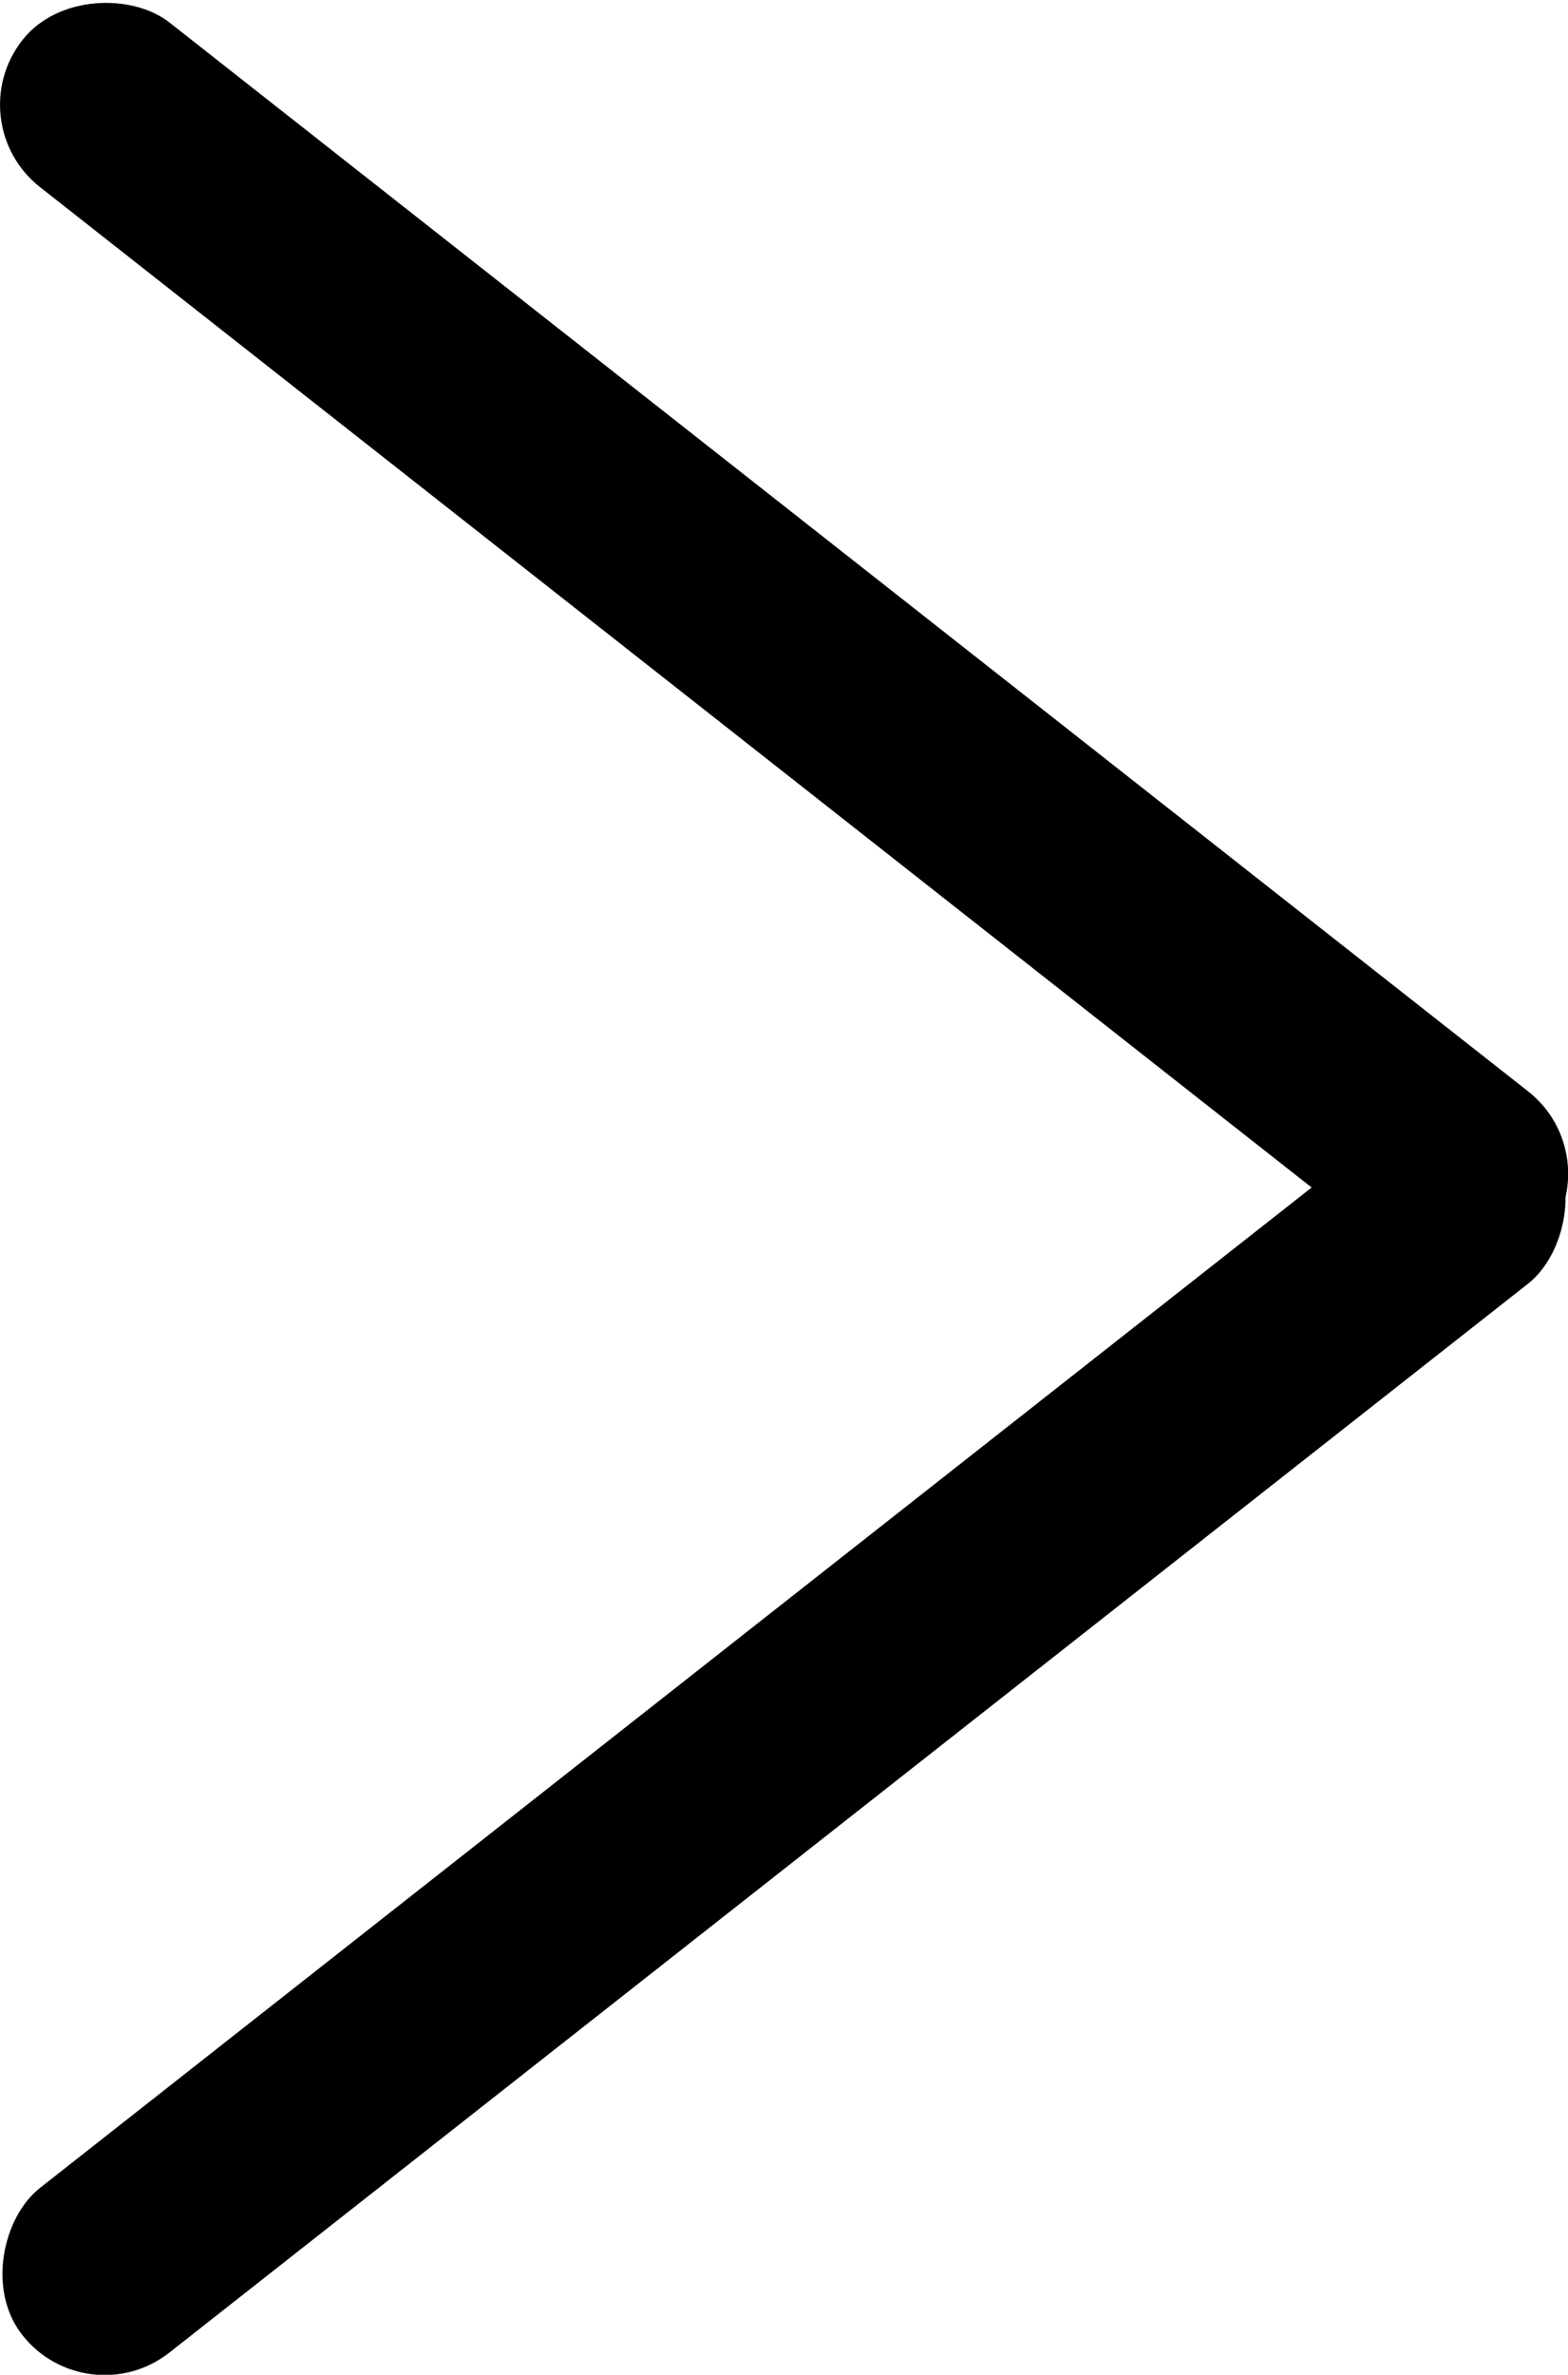 <?xml version="1.0" encoding="UTF-8"?>
<svg id="_레이어_2" data-name="레이어 2" xmlns="http://www.w3.org/2000/svg" viewBox="0 0 44.04 66.67">
  <g id="_레이어_1-2" data-name="레이어 1">
    <g>
      <rect x="19.08" y="-9.27" width="5.88" height="54.43" rx="2.94" ry="2.94" transform="translate(49.74 11.73) rotate(128.18)"/>
      <rect x="19.08" y="21.51" width="5.88" height="54.43" rx="2.94" ry="2.94" transform="translate(-2.67 96.16) rotate(-128.18)"/>
    </g>
  </g>
</svg>